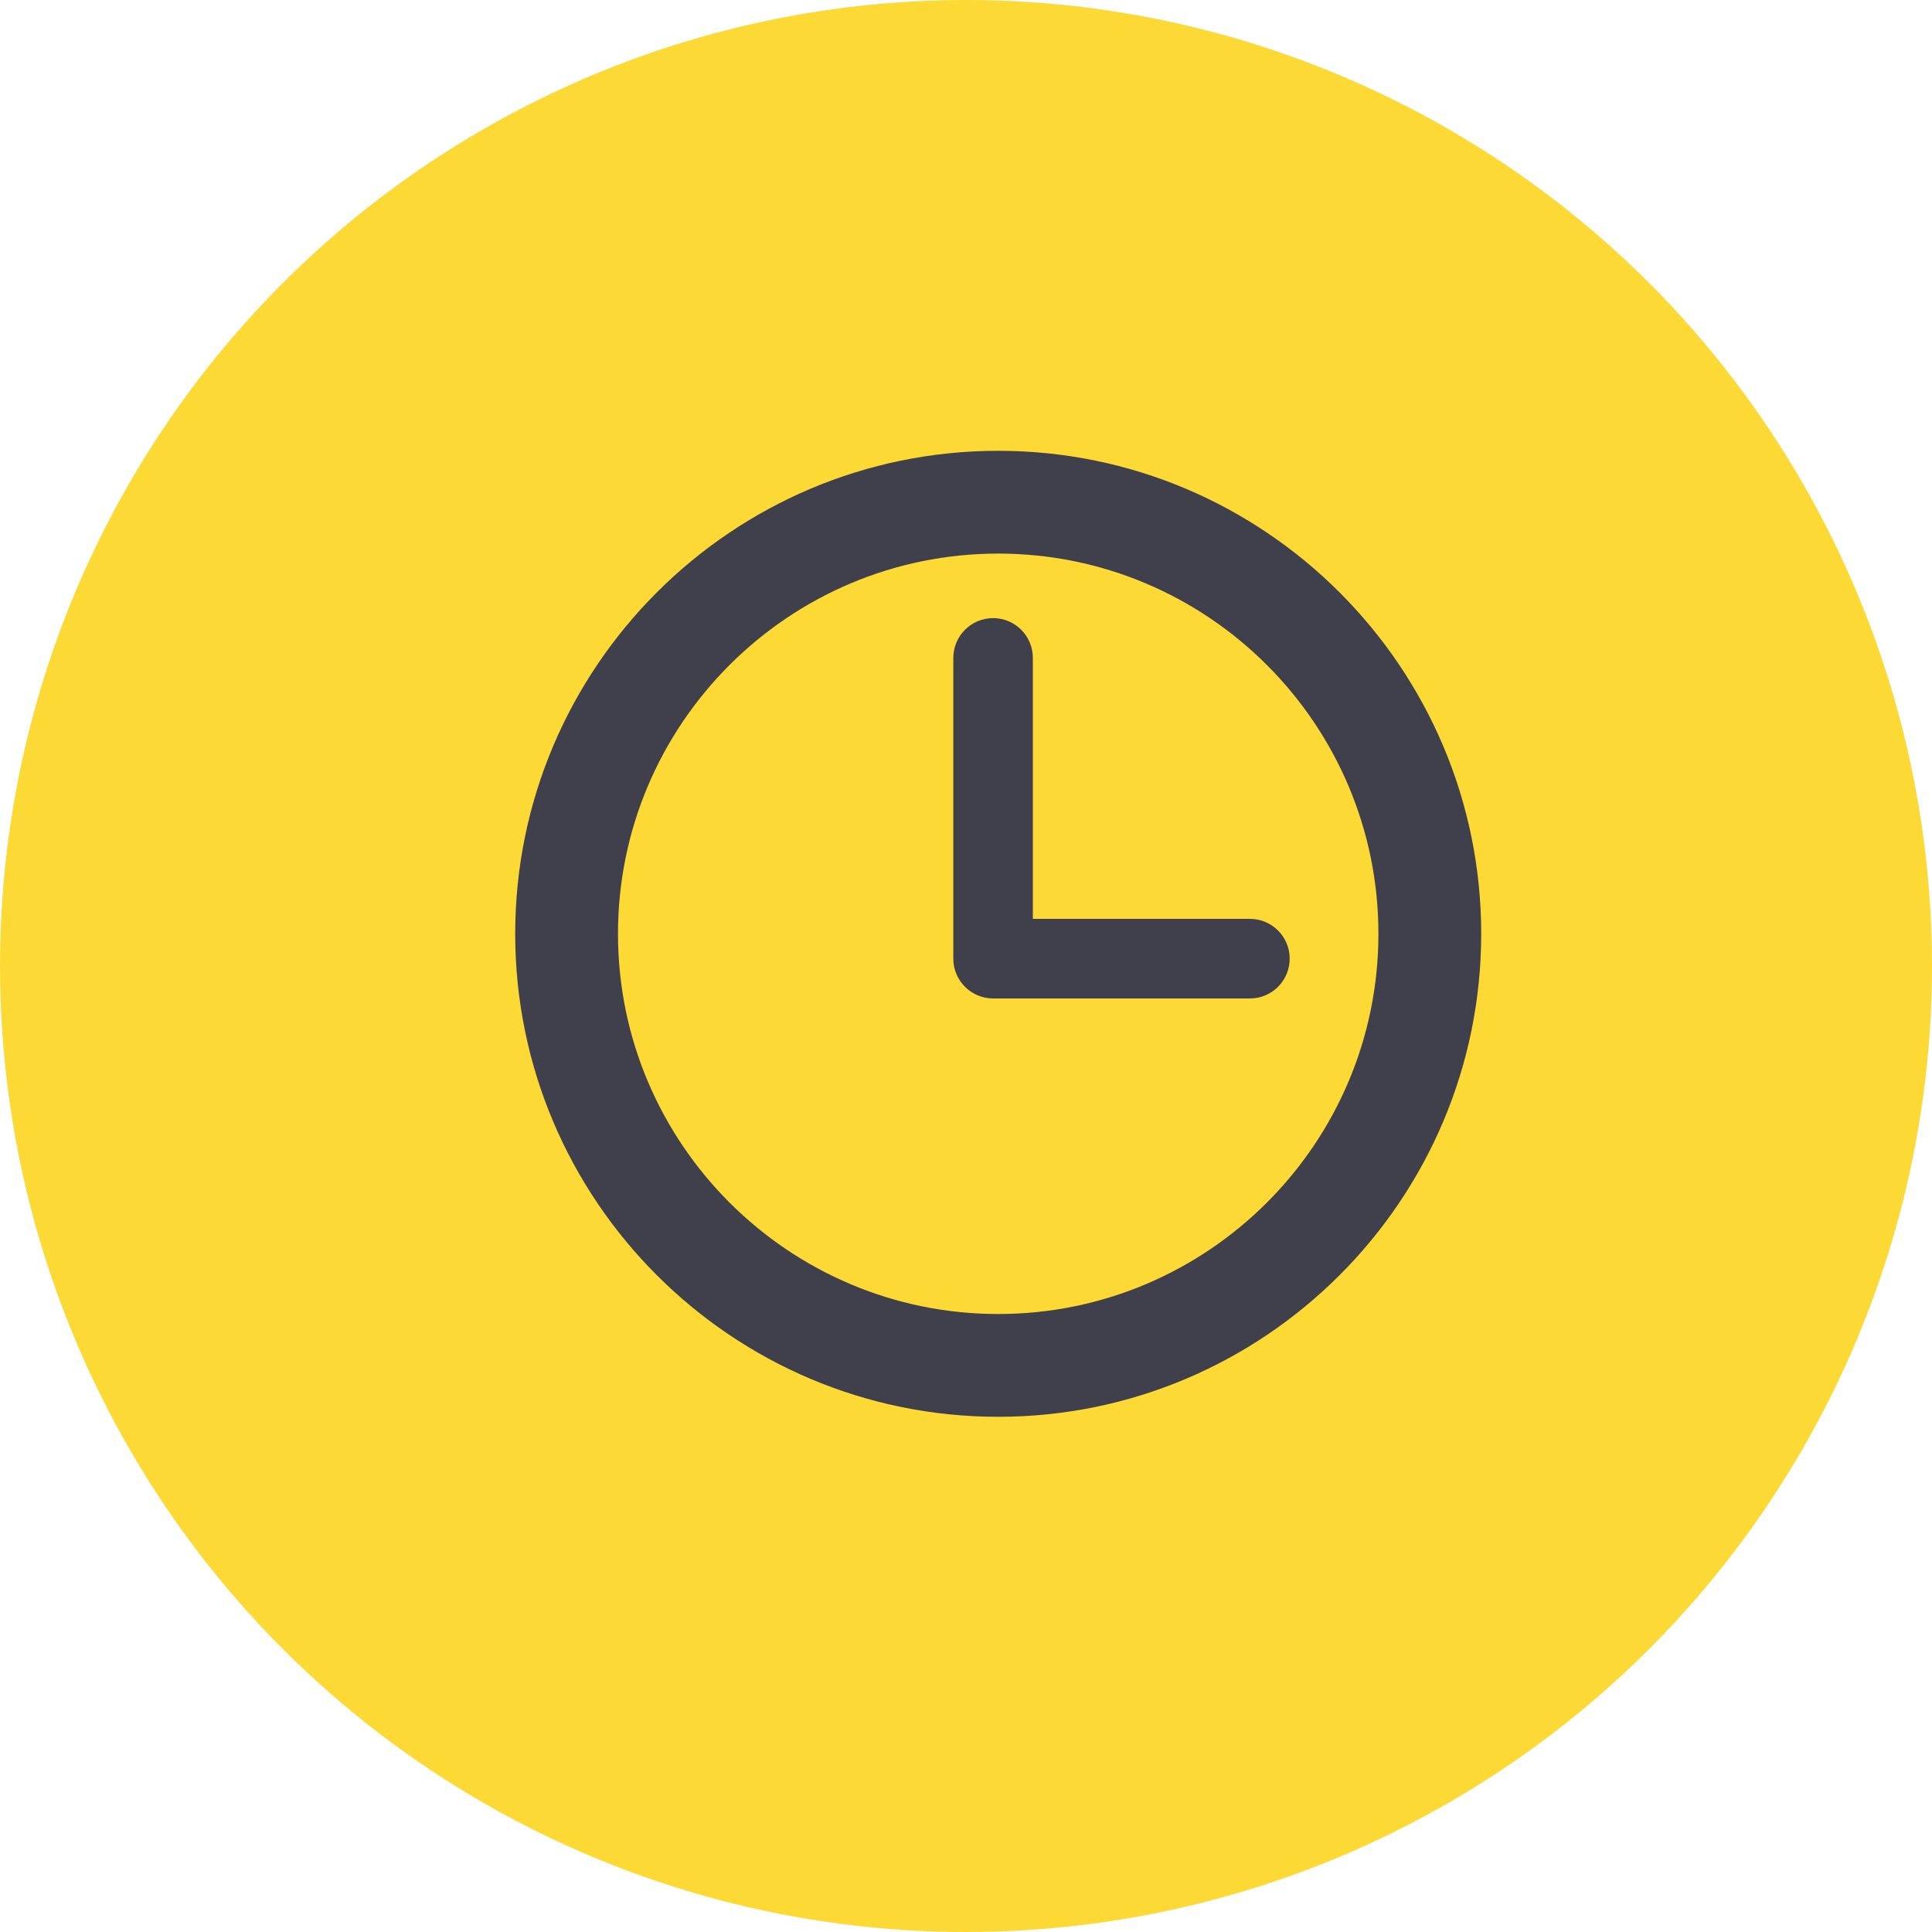 <svg width="30" height="30" viewBox="0 0 30 30" fill="none" xmlns="http://www.w3.org/2000/svg">
<circle cx="15" cy="15" r="15" fill="#FDD935"/>
<path d="M15.5 7C11.364 7 8 10.364 8 14.5C8 18.636 11.364 22 15.5 22C19.636 22 23 18.636 23 14.5C23 10.364 19.636 7 15.5 7ZM15.5 20.404C12.245 20.404 9.596 17.756 9.596 14.5C9.596 11.244 12.245 8.596 15.5 8.596C18.756 8.596 21.404 11.244 21.404 14.5C21.404 17.756 18.756 20.404 15.5 20.404Z" fill="#40404C"/>
<path d="M19.409 14.268H16.038V10.216C16.038 9.875 15.762 9.598 15.421 9.598C15.08 9.598 14.803 9.875 14.803 10.216V14.886C14.803 15.227 15.08 15.504 15.421 15.504H19.409C19.75 15.504 20.026 15.227 20.026 14.886C20.026 14.545 19.75 14.268 19.409 14.268Z" fill="#40404C"/>
</svg>
